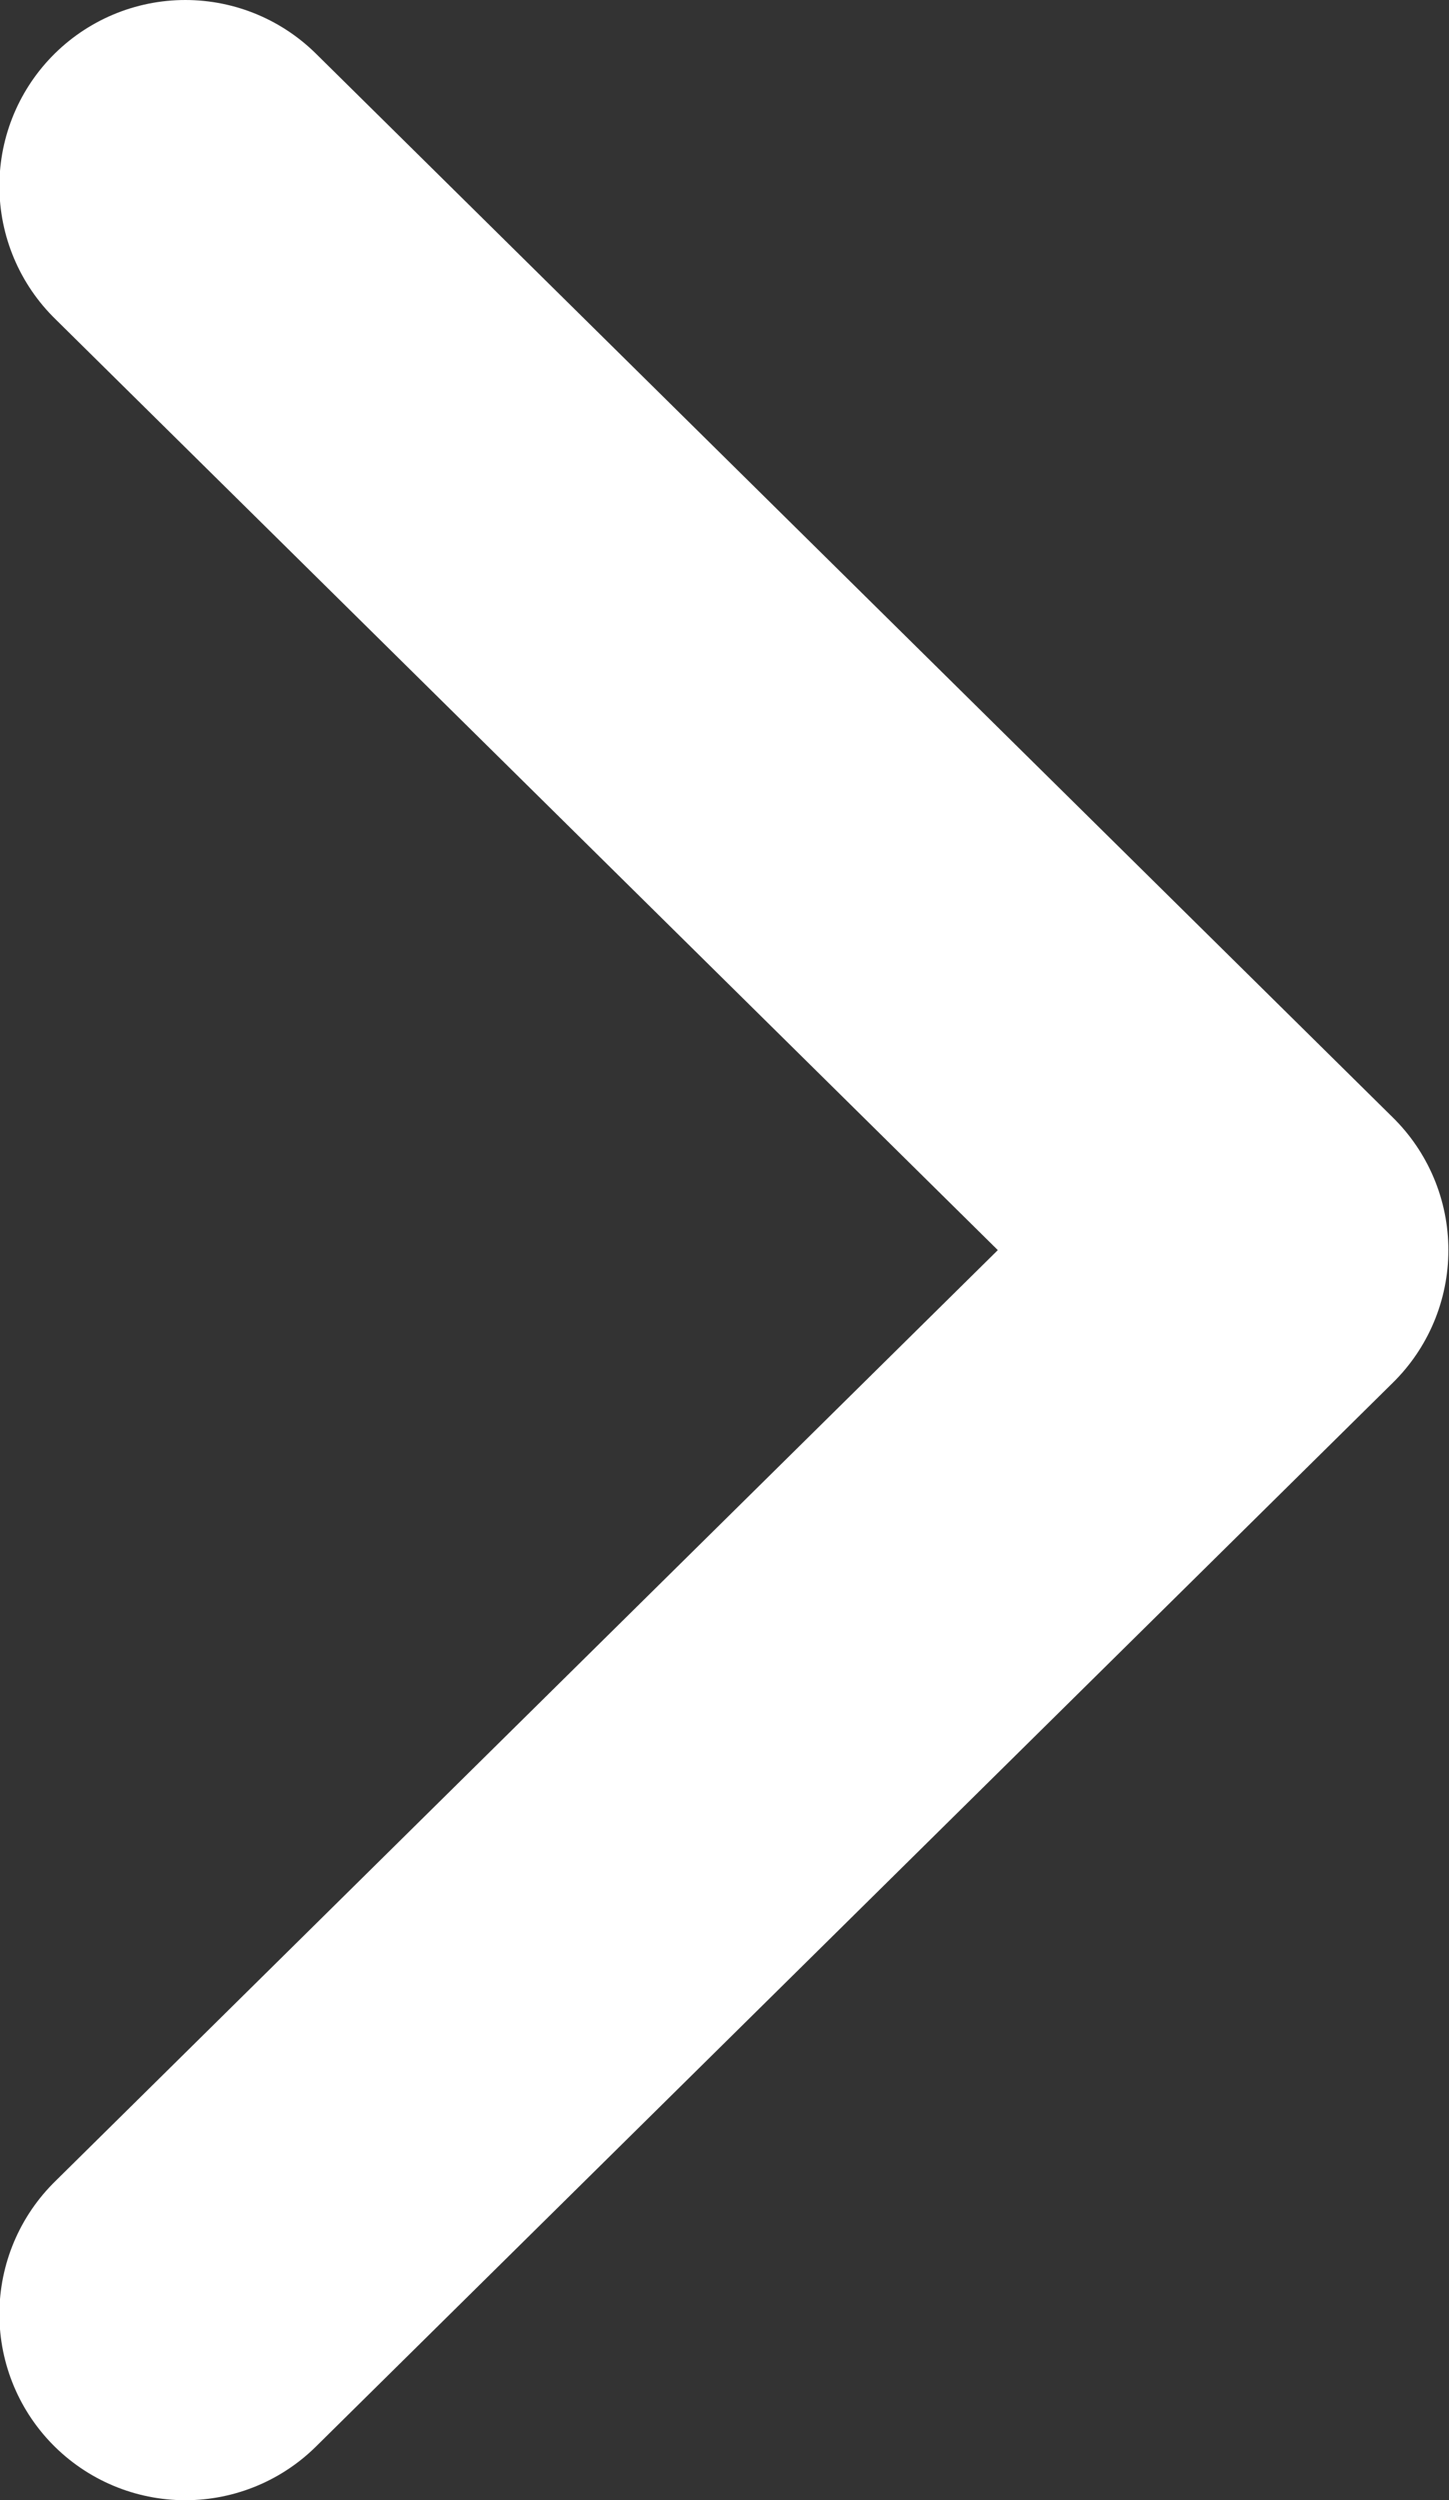 <?xml version="1.0" encoding="UTF-8" standalone="no"?>
<!-- Created with Inkscape (http://www.inkscape.org/) -->

<svg
   width="2.338mm"
   height="4.032mm"
   viewBox="0 0 2.338 4.032"
   version="1.1"
   id="svg5"
   xml:space="preserve"
   xmlns="http://www.w3.org/2000/svg"
   xmlns:svg="http://www.w3.org/2000/svg"><rect x="0" y="0" width="2.338" height="4.032" fill="#333333" stroke="none"/><defs
     id="defs2" /><g
     id="layer1"
     transform="translate(45.749,-48.573)"><g
       id="g815"
       transform="translate(49.319,-48.006)"><path
         style="fill:none;fill-opacity:1;stroke:#ffffff;stroke-width:0.6;stroke-linecap:round;stroke-linejoin:round;stroke-dasharray:none;stroke-opacity:1"
         d="m -94.769,96.879 1.738,1.716 -1.738,1.716"
         id="path21193" /></g></g></svg>
